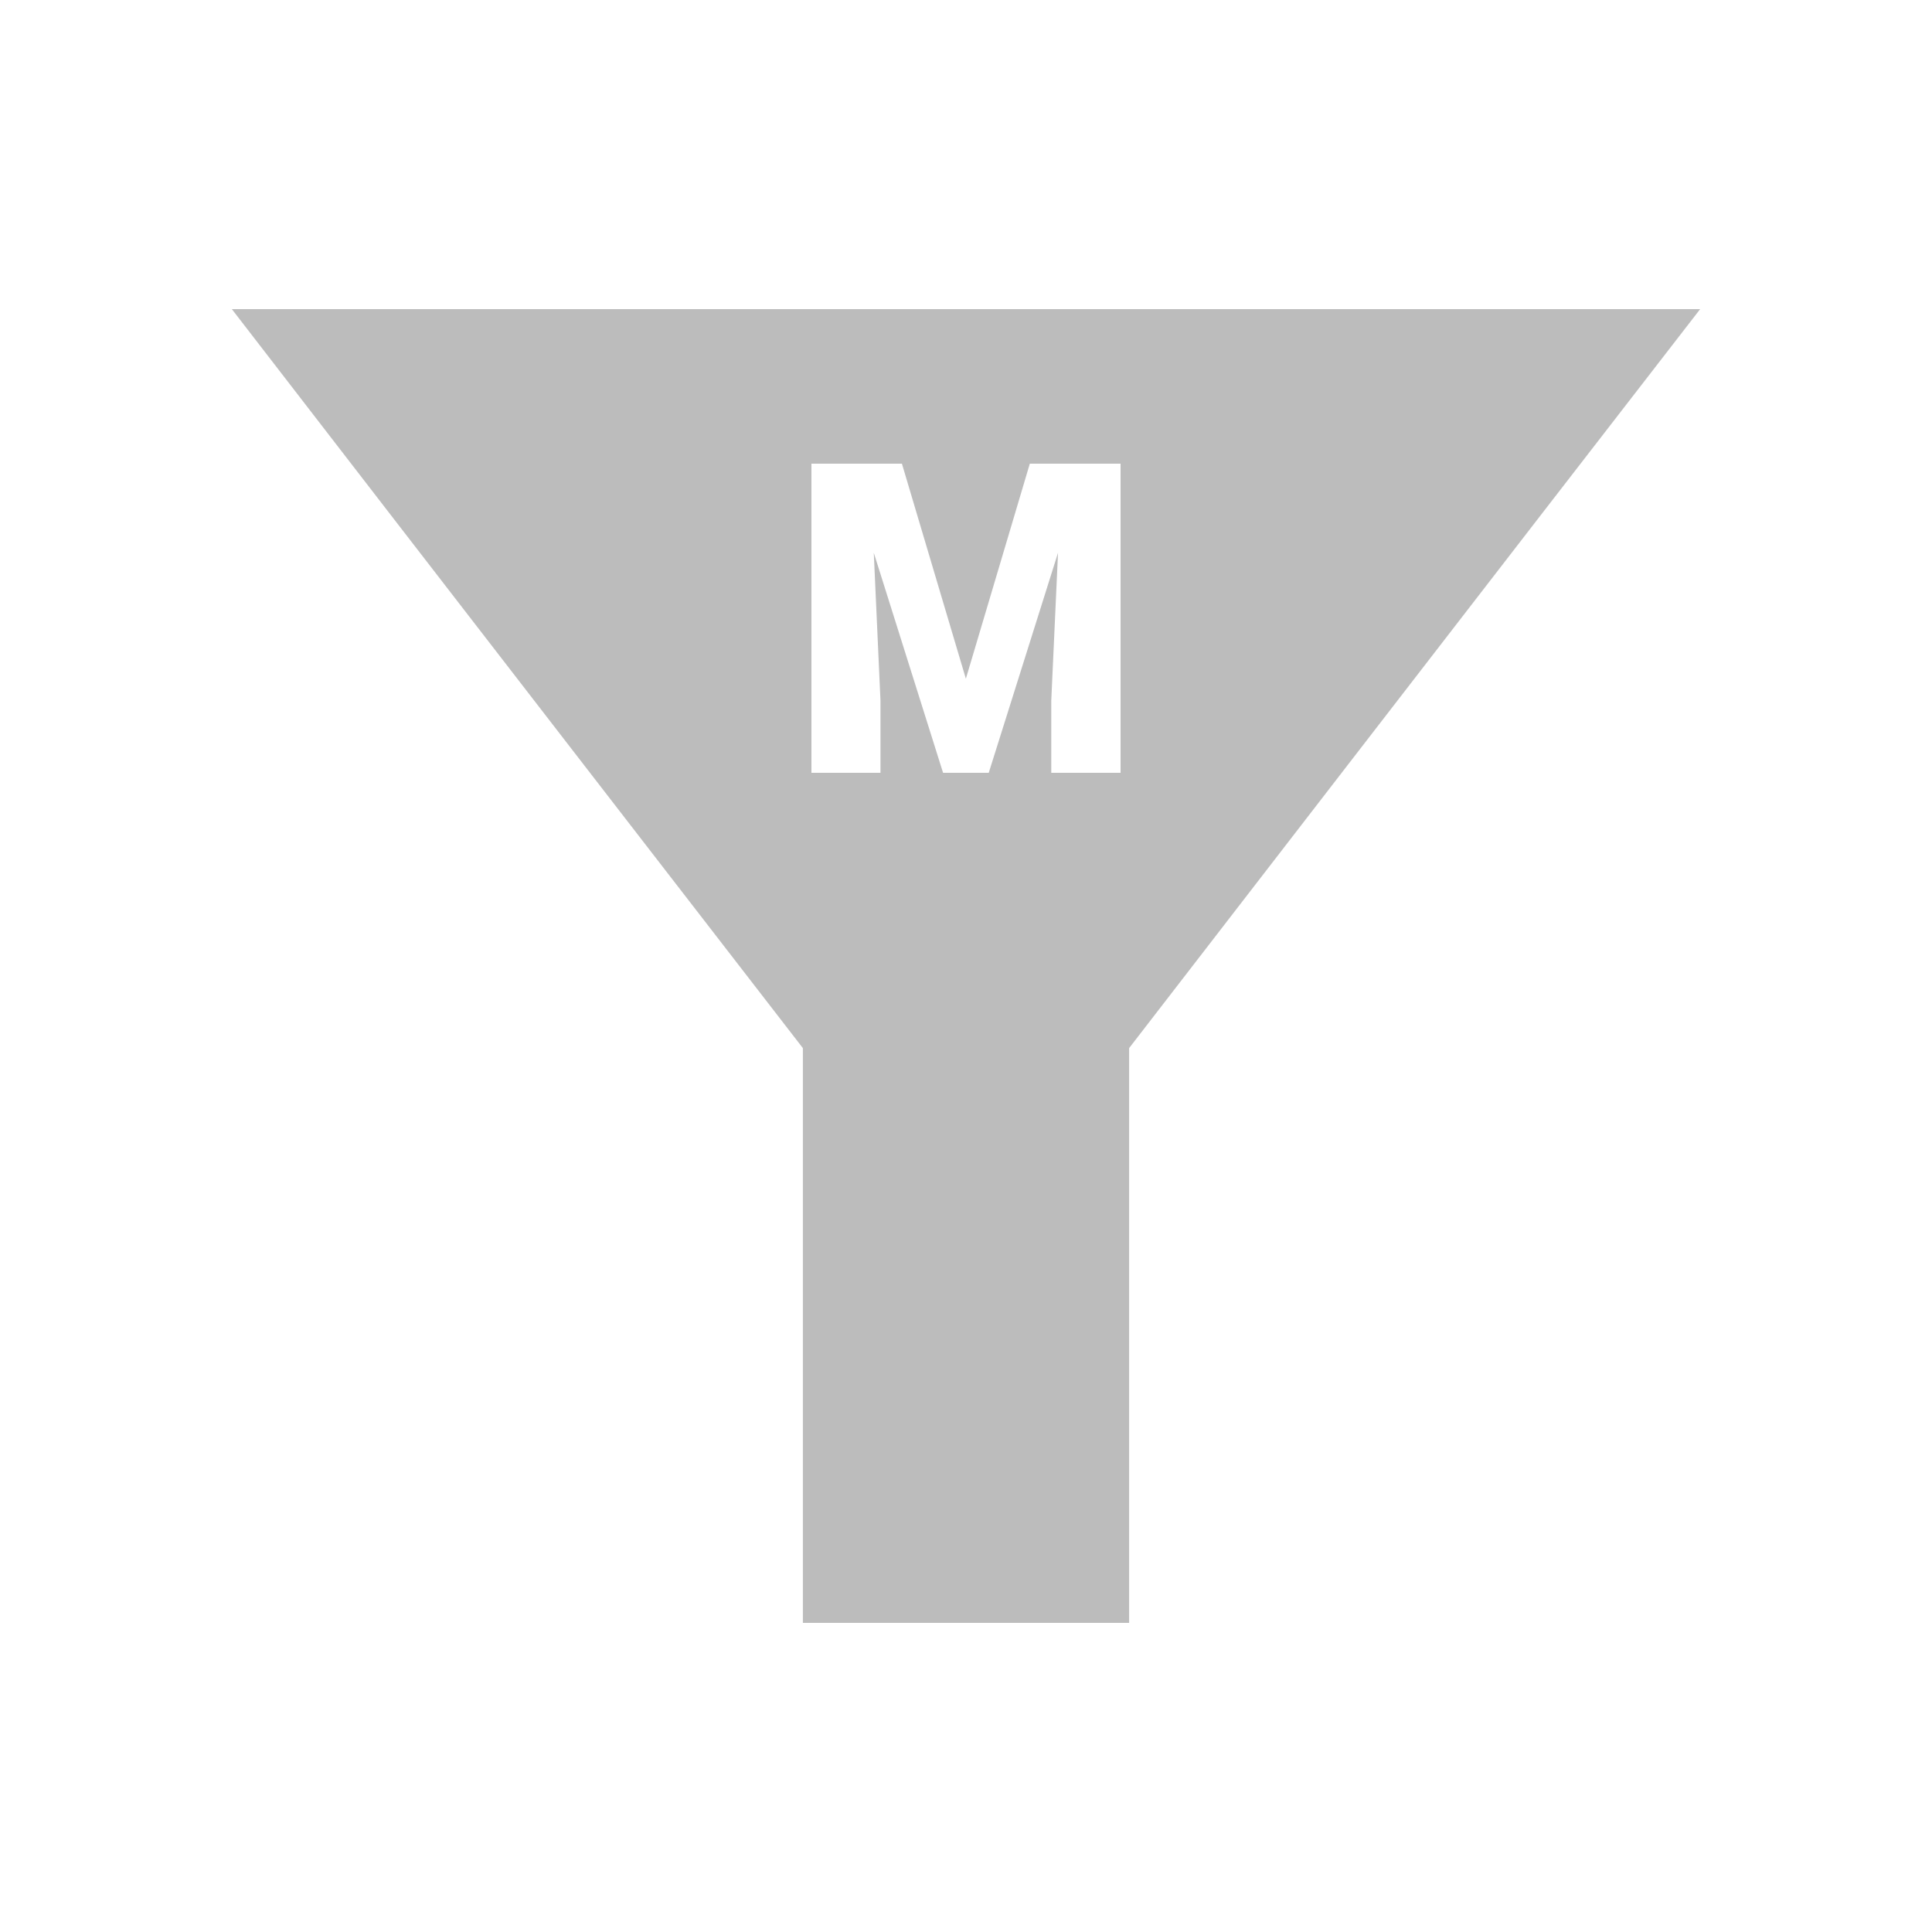 <svg width="30" height="30" viewBox="0 0 30 30" fill="none" xmlns="http://www.w3.org/2000/svg">
<path fill-rule="evenodd" clip-rule="evenodd" d="M12.467 16.275C12.467 16.275 6.146 8.102 3.6 4.8H26.4C23.841 8.102 17.533 16.275 17.533 16.275V25.2H12.467V16.275ZM14.005 7.2H13.504H13.132H12.6V12H13.672V10.879L13.568 8.583L14.644 12H15.353L16.429 8.583L16.324 10.879V12H17.4V7.2H16.865H16.492H15.991L14.998 10.539L14.005 7.2Z" fill="#BCBCBC"/>
</svg>
